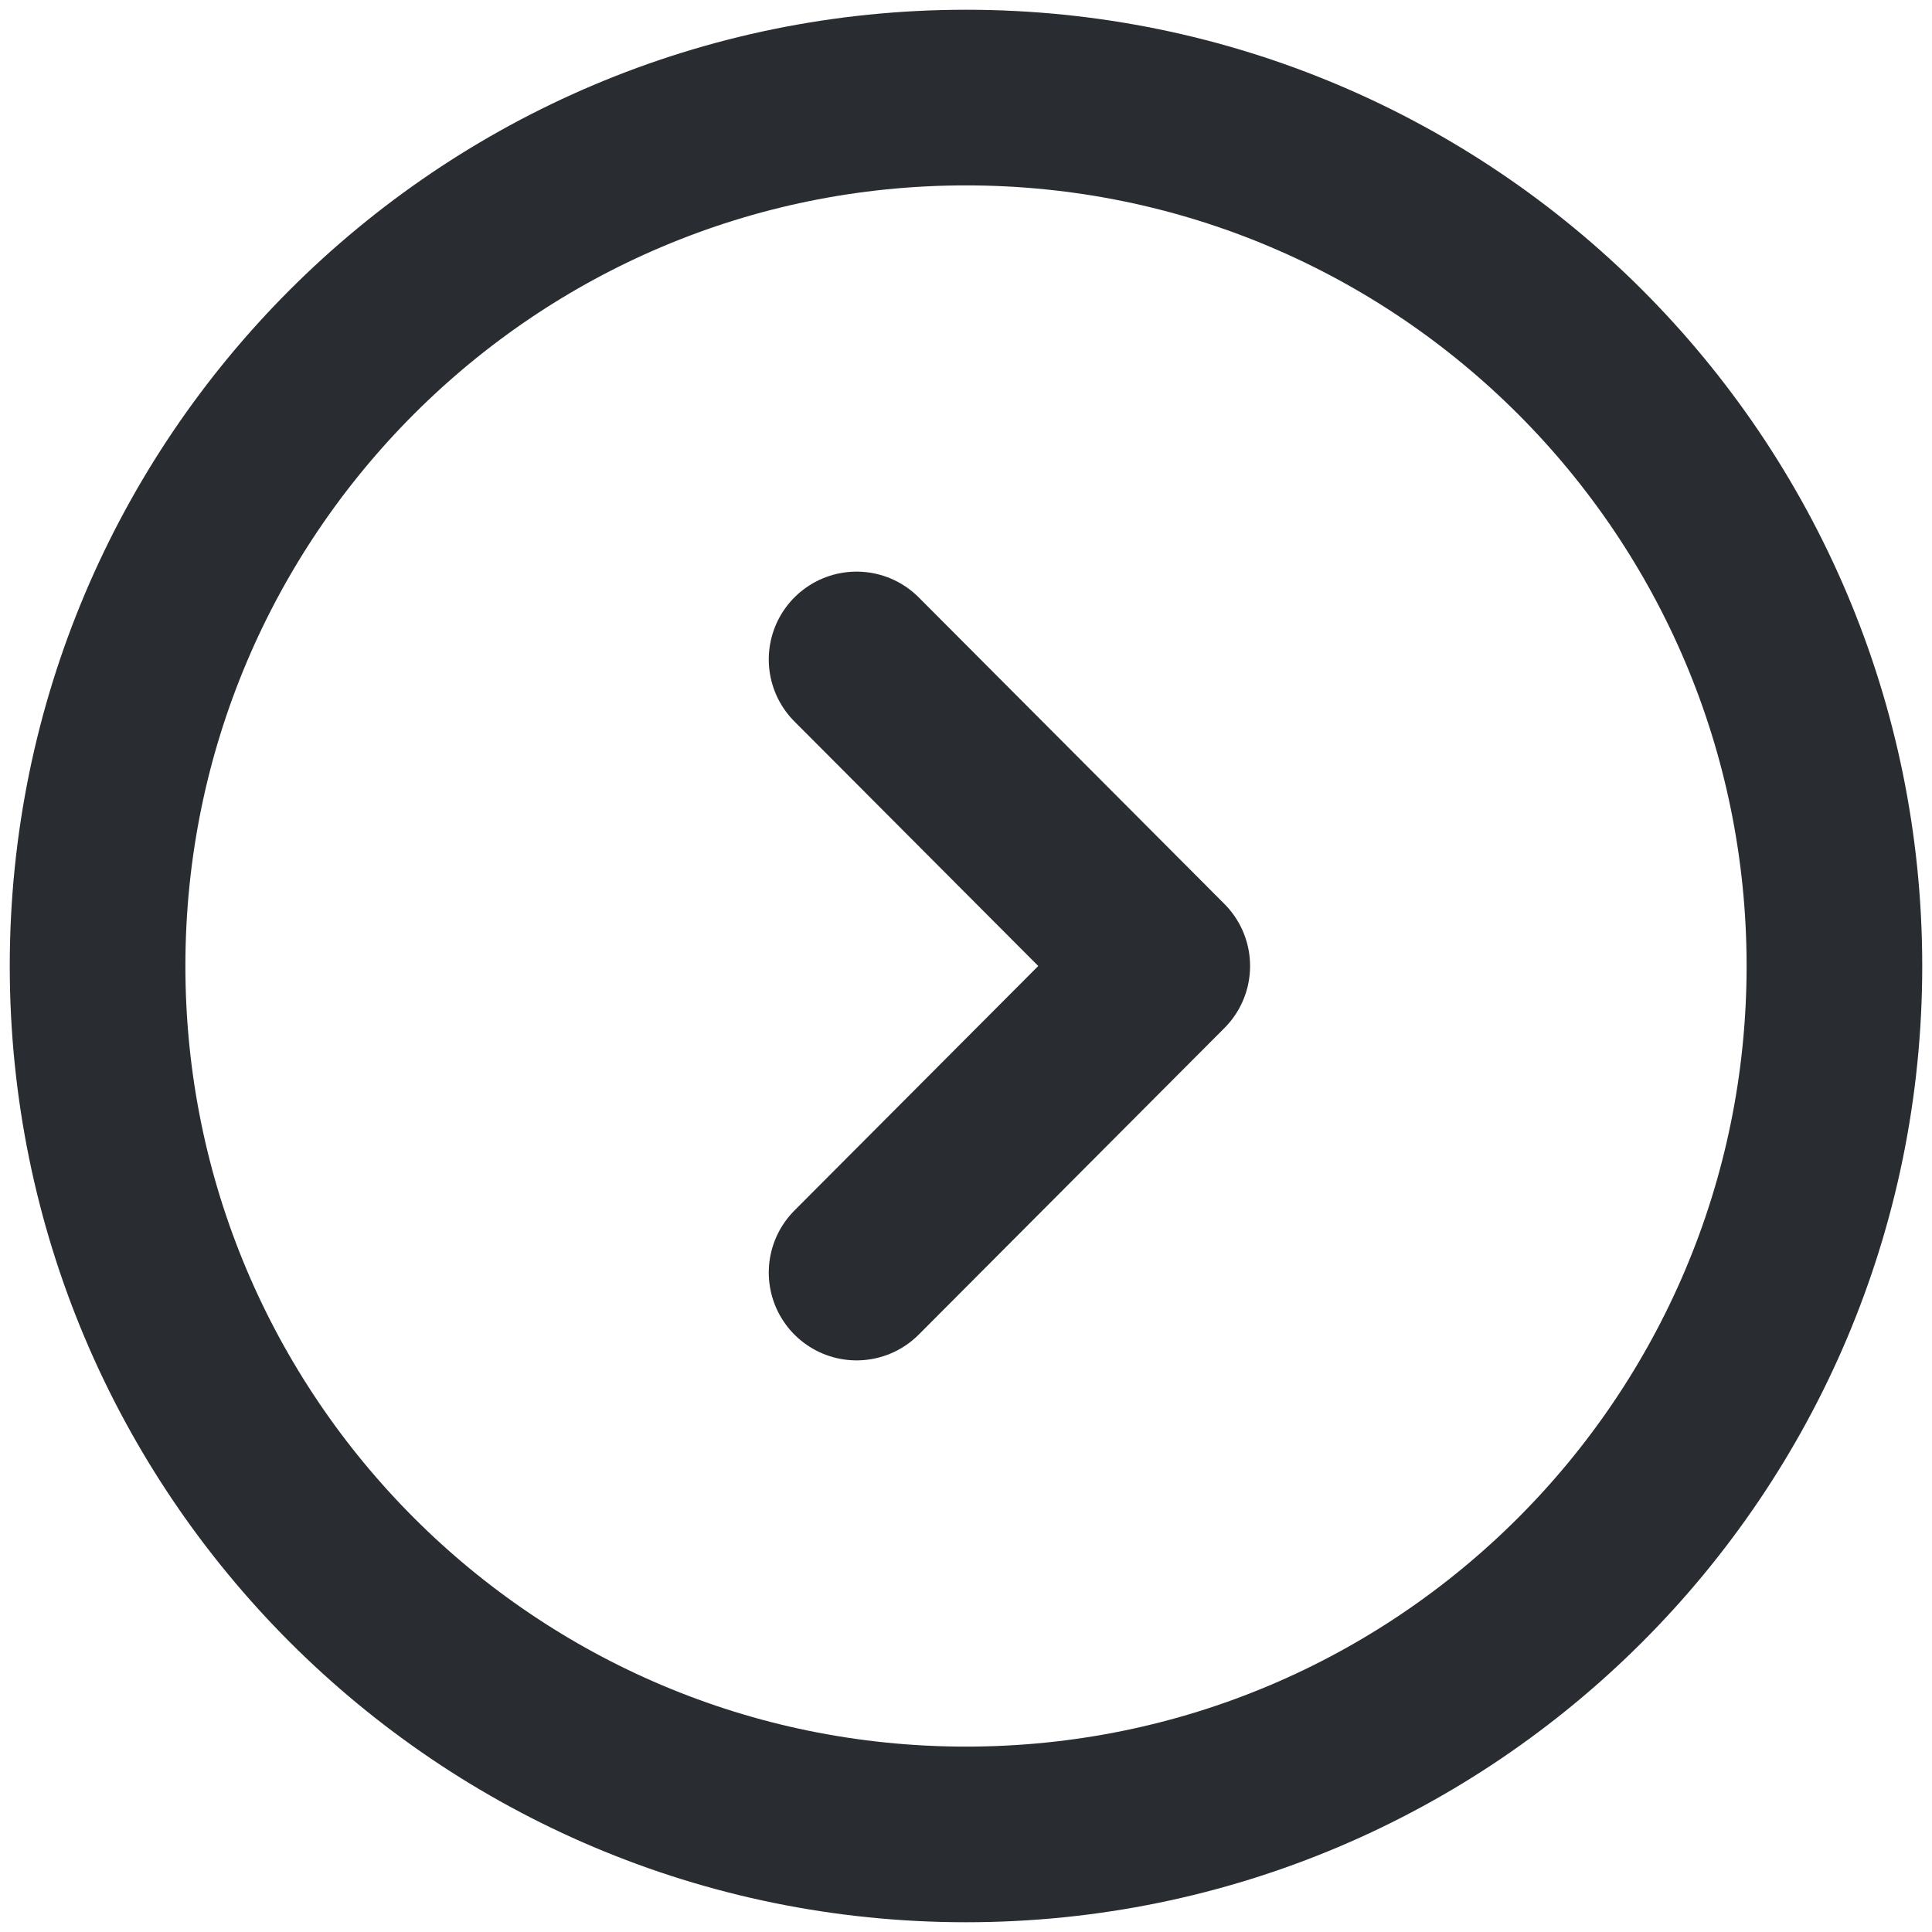<svg width="99" height="99" viewBox="0 0 99 99" fill="none" xmlns="http://www.w3.org/2000/svg">
<path d="M49.5 94C74.076 94 94 74.076 94 49.5C94 24.923 74.076 5 49.5 5C24.923 5 5 24.923 5 49.5C5 74.076 24.923 94 49.5 94Z" stroke="#292D32" stroke-width="9" stroke-miterlimit="10" stroke-linecap="round" stroke-linejoin="round"/>
<path d="M43.893 65.209L59.557 49.5L43.893 33.791" stroke="#292D32" stroke-width="9" stroke-linecap="round" stroke-linejoin="round"/>
</svg>
